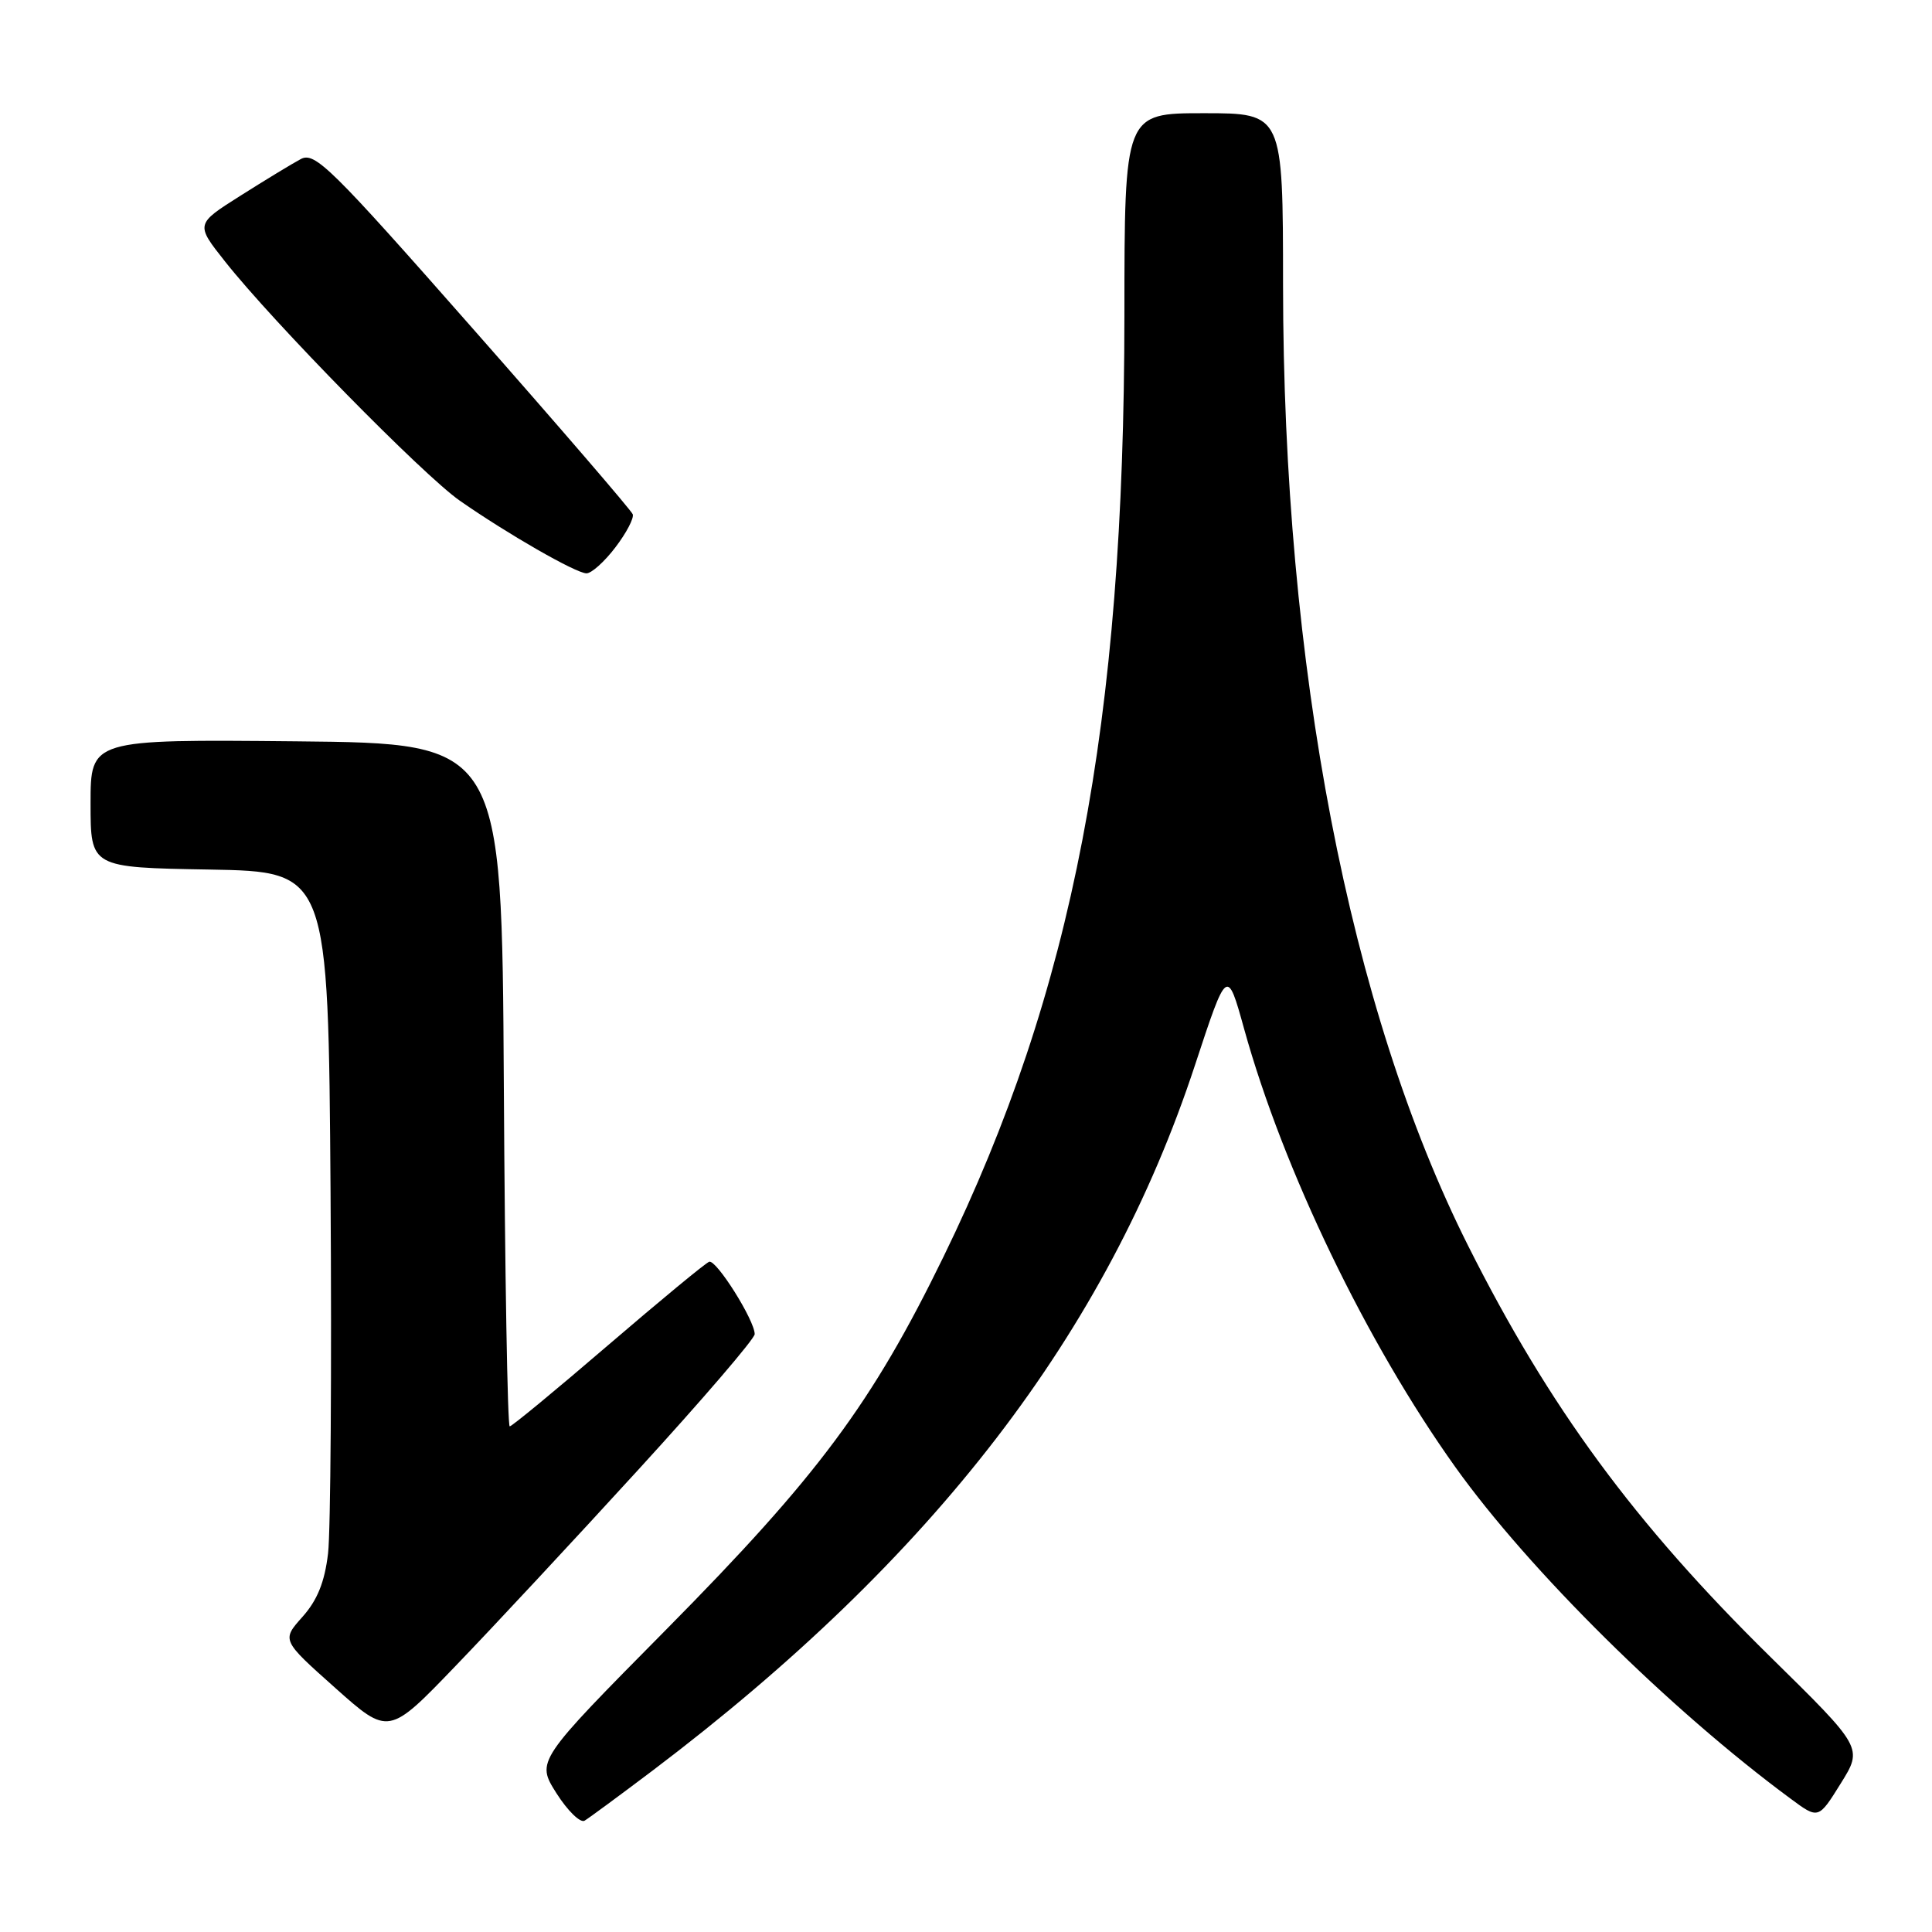 <?xml version="1.0" encoding="UTF-8" standalone="no"?>
<!DOCTYPE svg PUBLIC "-//W3C//DTD SVG 1.1//EN" "http://www.w3.org/Graphics/SVG/1.1/DTD/svg11.dtd" >
<svg xmlns="http://www.w3.org/2000/svg" xmlns:xlink="http://www.w3.org/1999/xlink" version="1.1" viewBox="0 0 256 256">
 <g >
 <path fill="currentColor"
d=" M 86.50 234.59 C 123.73 206.42 146.68 176.57 158.34 141.14 C 162.60 128.21 162.60 128.21 164.86 136.36 C 170.05 155.05 181.08 177.92 192.85 194.41 C 202.61 208.07 221.27 226.53 237.23 238.31 C 240.95 241.07 240.95 241.07 243.90 236.33 C 246.85 231.60 246.85 231.60 234.59 219.55 C 216.59 201.85 205.29 186.48 194.53 165.06 C 178.79 133.72 170.03 88.26 170.01 37.75 C 170.00 15.00 170.00 15.00 159.50 15.00 C 149.00 15.00 149.00 15.00 148.99 41.75 C 148.97 95.94 142.17 131.33 125.03 166.50 C 115.54 185.97 108.41 195.56 88.27 215.93 C 71.04 233.35 71.04 233.35 73.73 237.61 C 75.21 239.94 76.89 241.58 77.46 241.25 C 78.03 240.91 82.10 237.91 86.50 234.59 Z  M 84.63 194.69 C 93.08 185.45 100.00 177.39 100.00 176.78 C 100.00 174.95 94.91 166.86 93.97 167.19 C 93.48 167.36 87.46 172.34 80.57 178.25 C 73.69 184.16 67.83 189.00 67.54 189.00 C 67.25 189.00 66.90 168.64 66.76 143.75 C 66.50 98.50 66.50 98.50 39.25 98.23 C 12.00 97.97 12.00 97.97 12.00 106.46 C 12.00 114.95 12.00 114.95 27.75 115.22 C 43.50 115.50 43.50 115.50 43.80 158.00 C 43.96 181.38 43.81 202.90 43.47 205.83 C 43.02 209.64 42.05 212.03 40.08 214.24 C 37.32 217.33 37.32 217.33 44.41 223.65 C 51.50 229.97 51.50 229.97 60.38 220.73 C 65.27 215.66 76.18 203.94 84.63 194.69 Z  M 81.54 72.53 C 83.00 70.62 84.03 68.65 83.84 68.14 C 83.65 67.63 74.14 56.58 62.70 43.60 C 43.80 22.13 41.71 20.08 39.85 21.08 C 38.72 21.68 35.12 23.87 31.85 25.94 C 25.90 29.70 25.90 29.70 29.82 34.65 C 36.18 42.70 56.03 62.92 60.92 66.34 C 67.26 70.76 76.27 75.93 77.70 75.97 C 78.36 75.99 80.09 74.44 81.54 72.53 Z "/>
</g>
</svg>